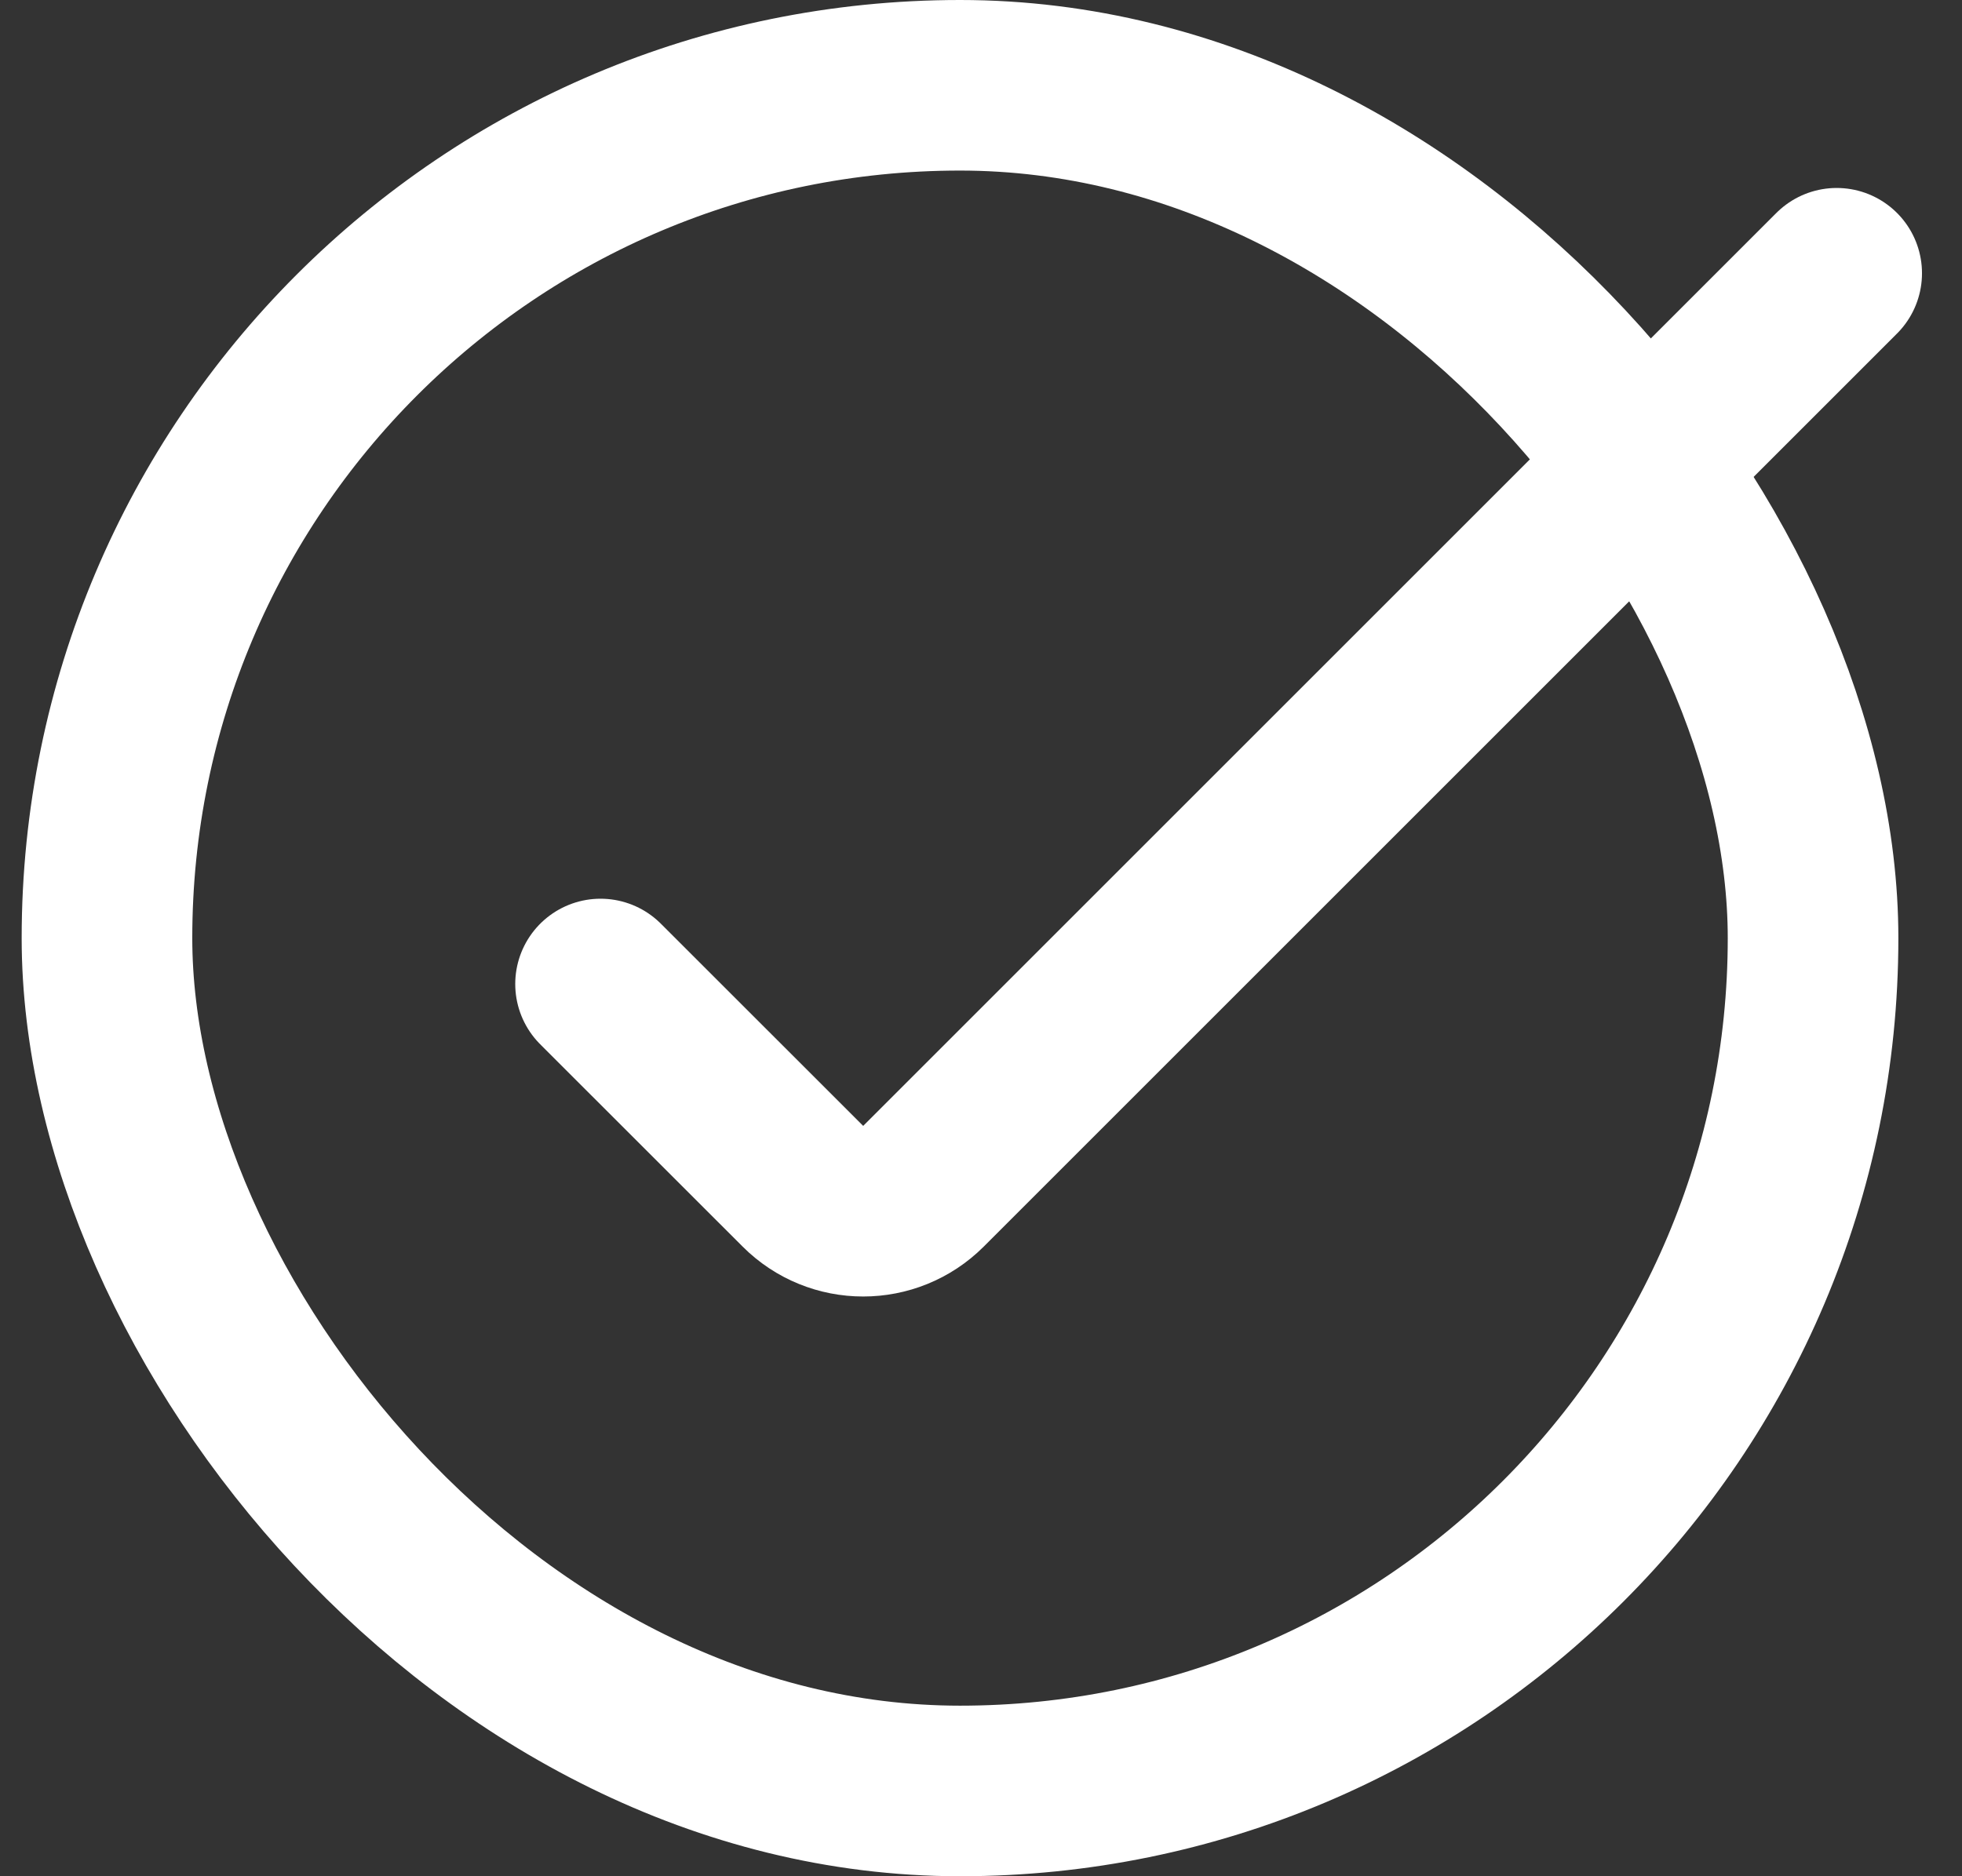 <svg width="23" height="22" viewBox="0 0 23 22" fill="none" xmlns="http://www.w3.org/2000/svg">
<rect x="0" y="0" width="23" height="22" fill="#333333" stroke="none"/>
<g id="&#208;&#167;&#208;&#181;&#208;&#186;&#208;&#177;&#208;&#190;&#208;&#186;&#209;&#129;">
<rect id="Rectangle 13" x="1.254" y="1" width="20" height="20" rx="10" stroke="white" stroke-width="2"/>
<path id="Vector 19" d="M7.04 11.538L9.412 13.909C9.802 14.3 10.435 14.3 10.826 13.909L21.531 3.204" stroke="white" stroke-width="2" stroke-linecap="round"/>
</g>
</svg>
